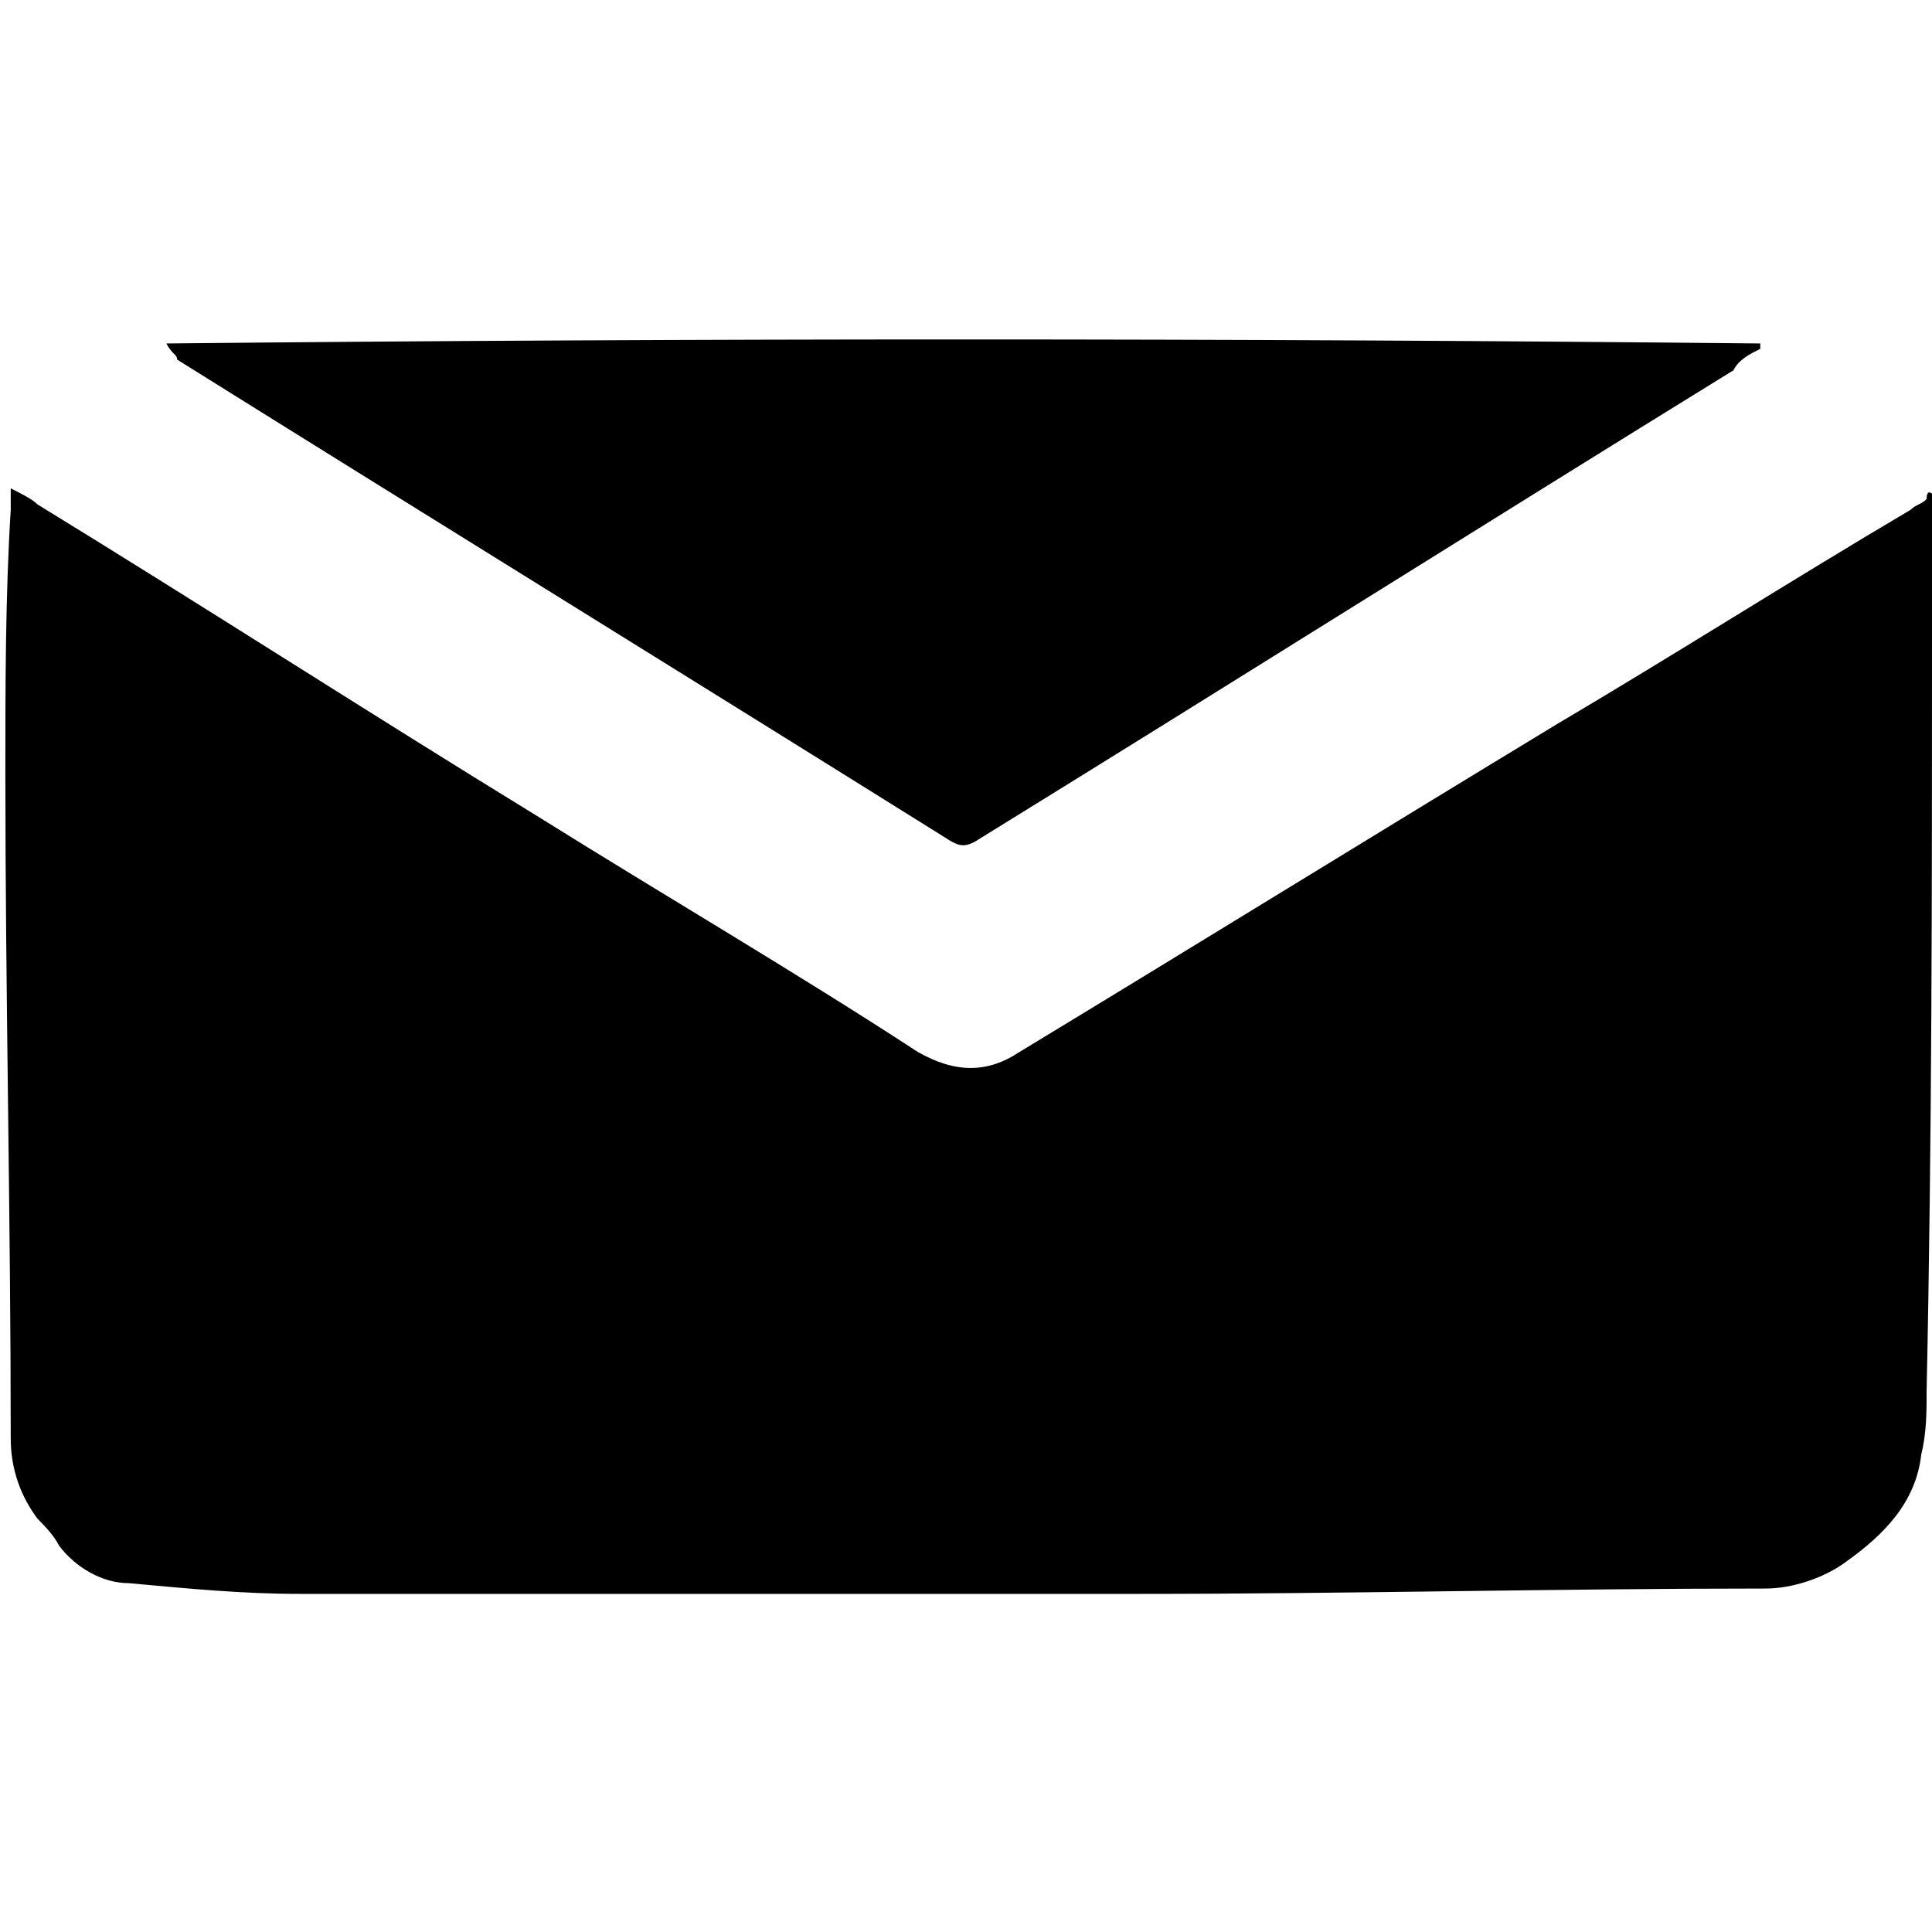 <?xml version="1.0" encoding="utf-8"?>
<!-- Generator: Adobe Illustrator 24.1.1, SVG Export Plug-In . SVG Version: 6.00 Build 0)  -->
<svg version="1.1" id="Livello_1" xmlns="http://www.w3.org/2000/svg" xmlns:xlink="http://www.w3.org/1999/xlink" x="0px" y="0px"
	 viewBox="0 0 36 36" style="enable-background:new 0 0 36 36;" xml:space="preserve">
<g>
	<path d="M36,9.2c0,0.9,0,1.8,0,2.7c0,4.7,0,9.3-0.1,14c0,0.4,0,0.8-0.1,1.2c-0.1,0.9-0.7,1.5-1.4,2c-0.4,0.3-1,0.5-1.5,0.5
		c-3.9,0-7.8,0.1-11.7,0.1c-5.2,0-10.4,0-15.6,0c-1.1,0-2.1-0.1-3.2-0.2c-0.5,0-1-0.3-1.3-0.7c-0.1-0.2-0.3-0.4-0.4-0.5
		c-0.3-0.4-0.5-0.9-0.5-1.5c0-4.1-0.1-8.3-0.1-12.4c0-1.6,0-3.3,0.1-4.9c0-0.1,0-0.2,0-0.4c0.2,0.1,0.4,0.2,0.5,0.3
		c3.1,1.9,6.2,3.9,9.3,5.8c2.4,1.5,4.8,2.9,7.1,4.4c0.7,0.4,1.3,0.4,1.9,0c3.3-2,6.7-4.1,10-6.1c2.2-1.3,4.4-2.7,6.6-4
		c0.1-0.1,0.2-0.1,0.3-0.2C35.9,9.1,36,9.2,36,9.2z"/>
	<path d="M3.1,6.4c9.9-0.1,19.8-0.1,29.7,0c0,0,0,0.1,0,0.1c-0.2,0.1-0.4,0.2-0.5,0.4c-4.7,2.9-9.3,5.8-14,8.7
		c-0.3,0.2-0.4,0.2-0.7,0c-4.8-3-9.5-5.9-14.3-8.9C3.3,6.6,3.2,6.6,3.1,6.4C3.1,6.5,3.1,6.4,3.1,6.4z"/>
</g>
</svg>
